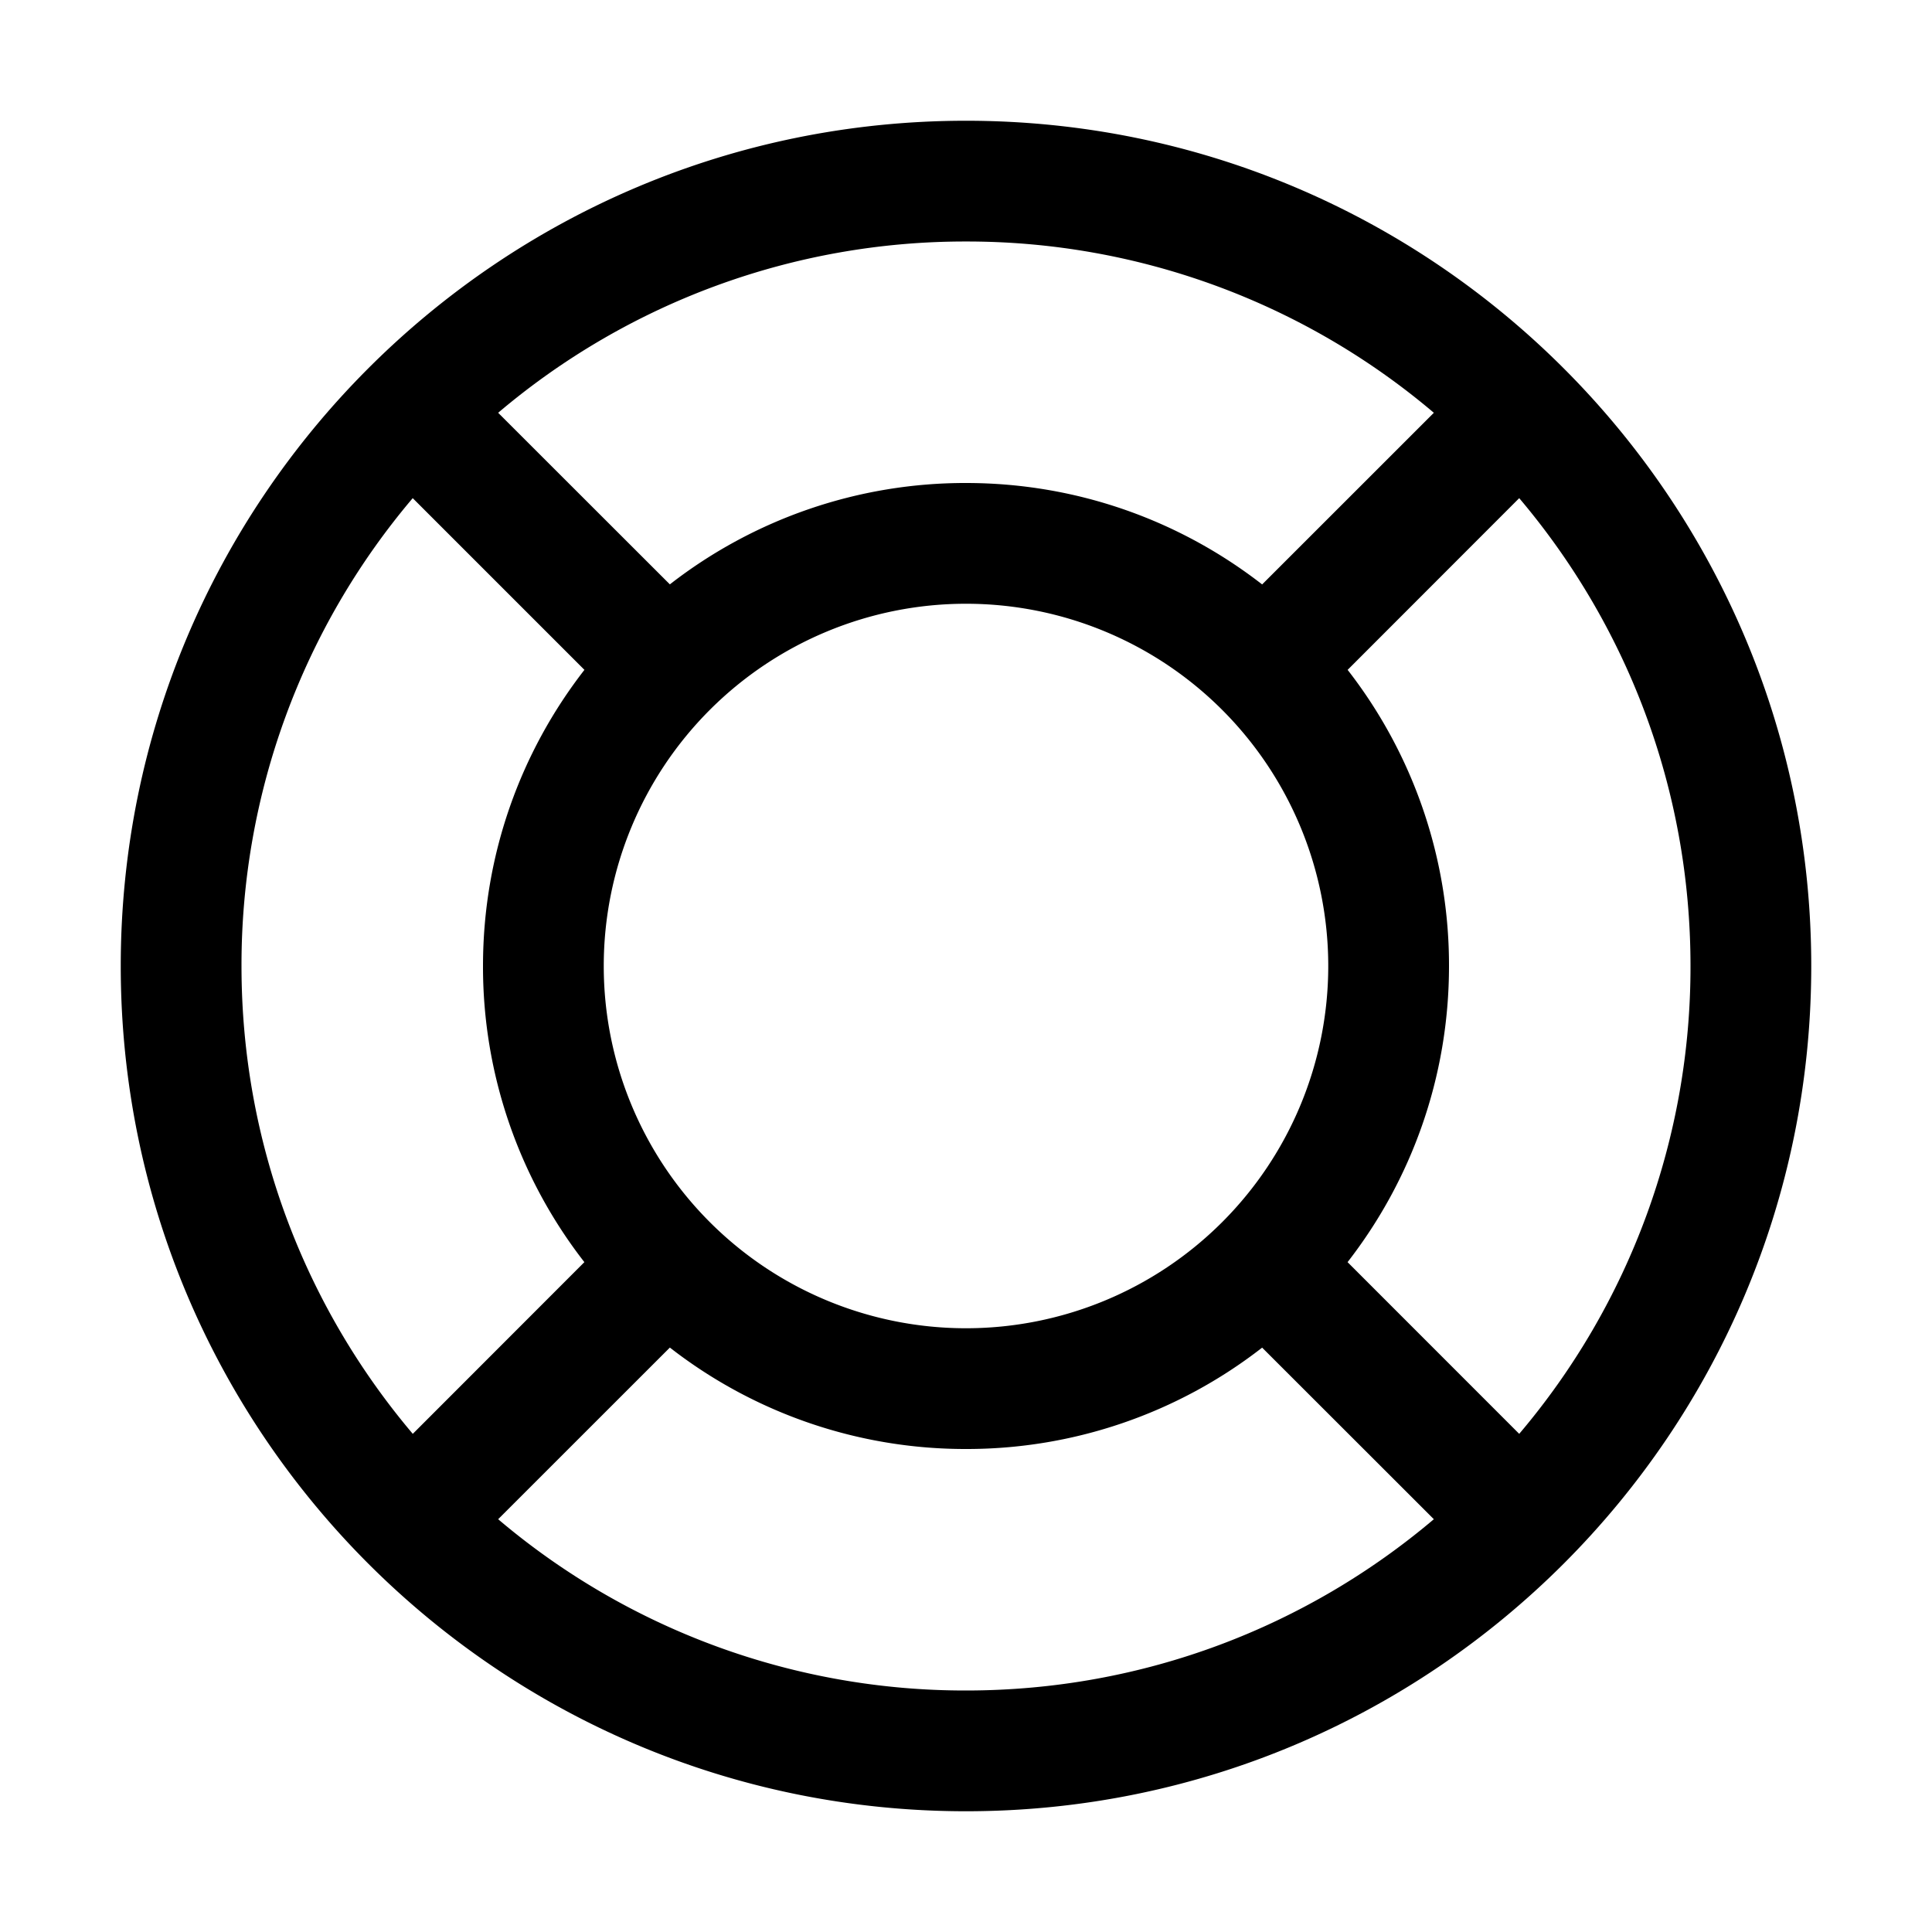 <svg xmlns="http://www.w3.org/2000/svg" viewBox="0 0 32 32"><path fill="currentColor" d="M16 2c7.732 0 14 6.268 14 14s-6.268 14-14 14S2 23.732 2 16 8.268 2 16 2m0 22a7.965 7.965 0 0 1-4.905-1.68l-2.844 2.843A11.952 11.952 0 0 0 16 28c2.954 0 5.658-1.067 7.749-2.837l-2.844-2.842A7.965 7.965 0 0 1 16 24m9.163-15.749-2.842 2.844A7.965 7.965 0 0 1 24 16c0 1.848-.627 3.55-1.68 4.905l2.843 2.844A11.952 11.952 0 0 0 28 16c0-2.954-1.067-5.658-2.837-7.749M4 16c0 2.954 1.067 5.658 2.837 7.749l2.842-2.844A7.965 7.965 0 0 1 8 16c0-1.848.627-3.55 1.68-4.905L6.836 8.251A11.952 11.952 0 0 0 4 16m12-6a6 6 0 1 0 0 12 6 6 0 0 0 0-12m0-6a11.952 11.952 0 0 0-7.749 2.837l2.844 2.842A7.965 7.965 0 0 1 16 8c1.848 0 3.55.627 4.905 1.68l2.844-2.843A11.952 11.952 0 0 0 16 4"/></svg>
